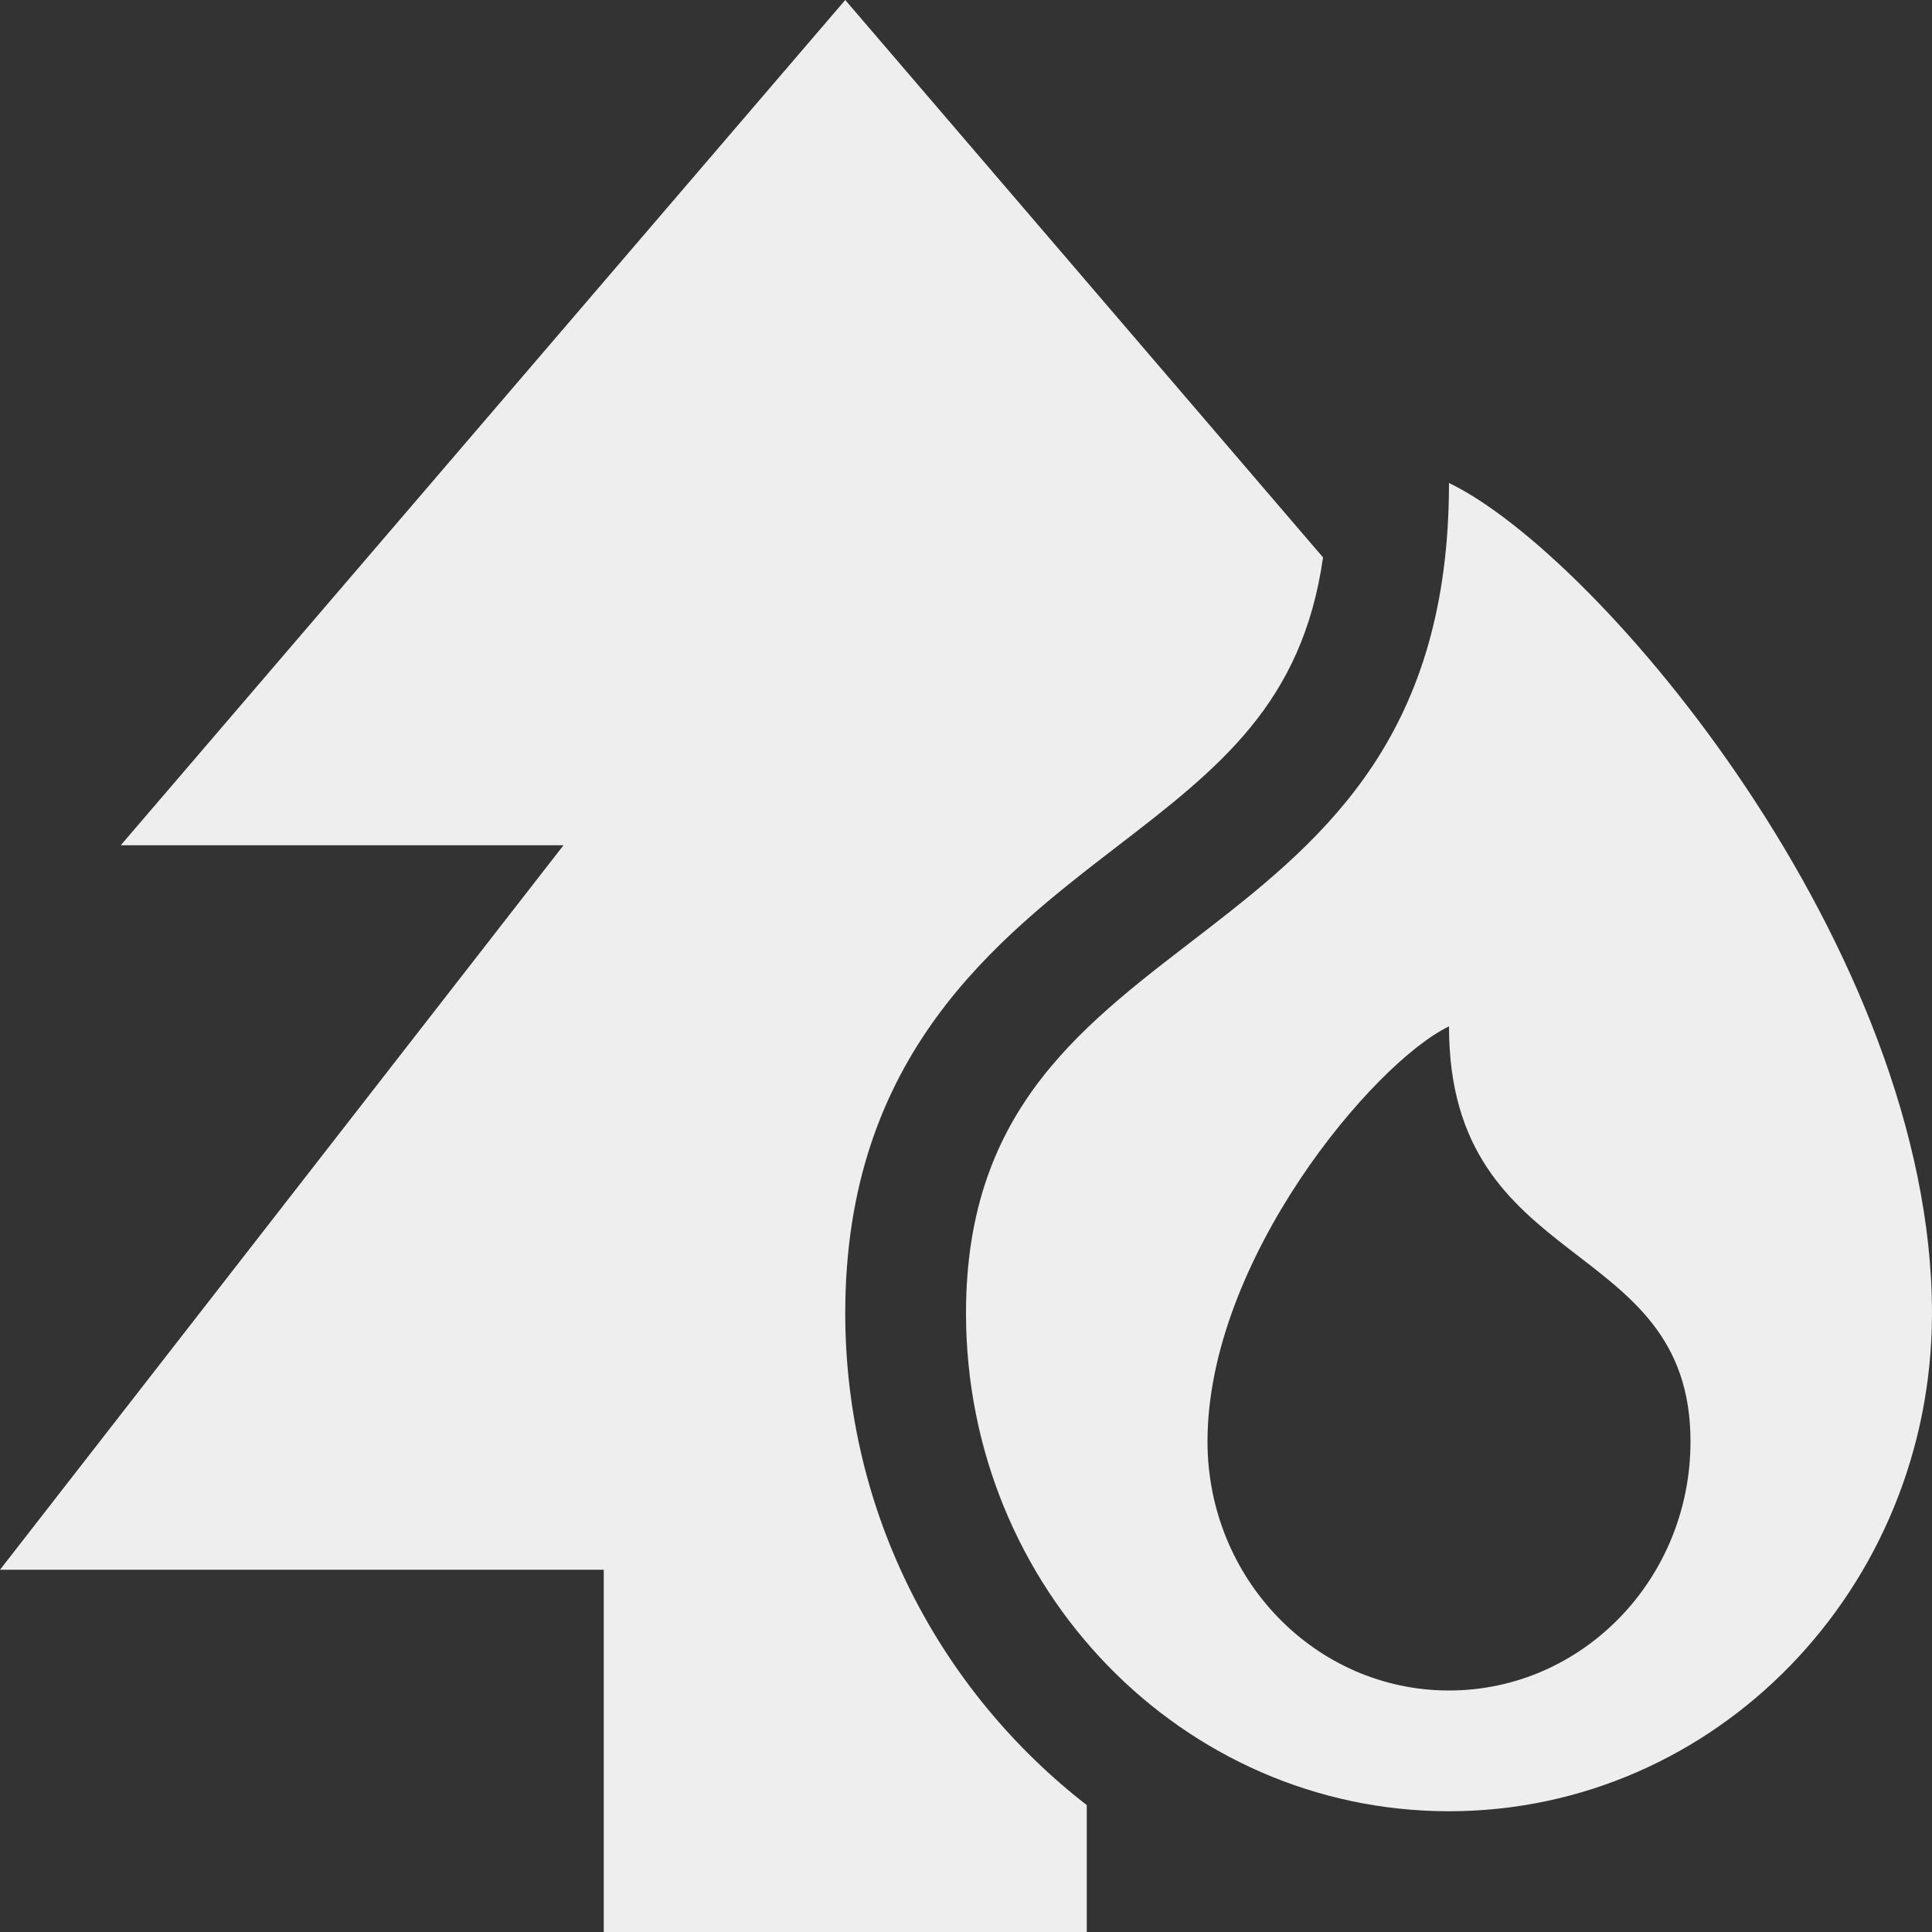 <svg fill='#eeeeee' id="Capa_1" enable-background="new 0 0 497.882 497.882" height="512" viewBox="0 0 497.882 497.882" width="512" xmlns="http://www.w3.org/2000/svg"><rect x="0" y="0" width="497.882" height="497.882" fill="#333333" stroke="none"/><path d="m217.823 338.404c0-66.368 38.882-96.285 70.121-120.322 26.267-20.21 47.677-36.842 53.005-74.436l-123.126-143.646-186.705 217.823h114.099l-145.217 186.706h155.588v93.353h124.47v-32.707c-37.558-29.14-62.235-74.872-62.235-126.771z"/><path d="m373.411 124.47c0 128.36-124.47 106.967-124.47 213.933 0 70.89 55.726 128.36 124.47 128.36s124.47-57.47 124.47-128.36c.001-93.595-85.572-195.214-124.47-213.933zm0 311.176c-34.371 0-62.235-28.734-62.235-64.18 0-46.798 42.787-97.607 62.235-106.967 0 64.18 62.235 53.483 62.235 106.967 0 35.446-27.863 64.18-62.235 64.18z"/></svg>
